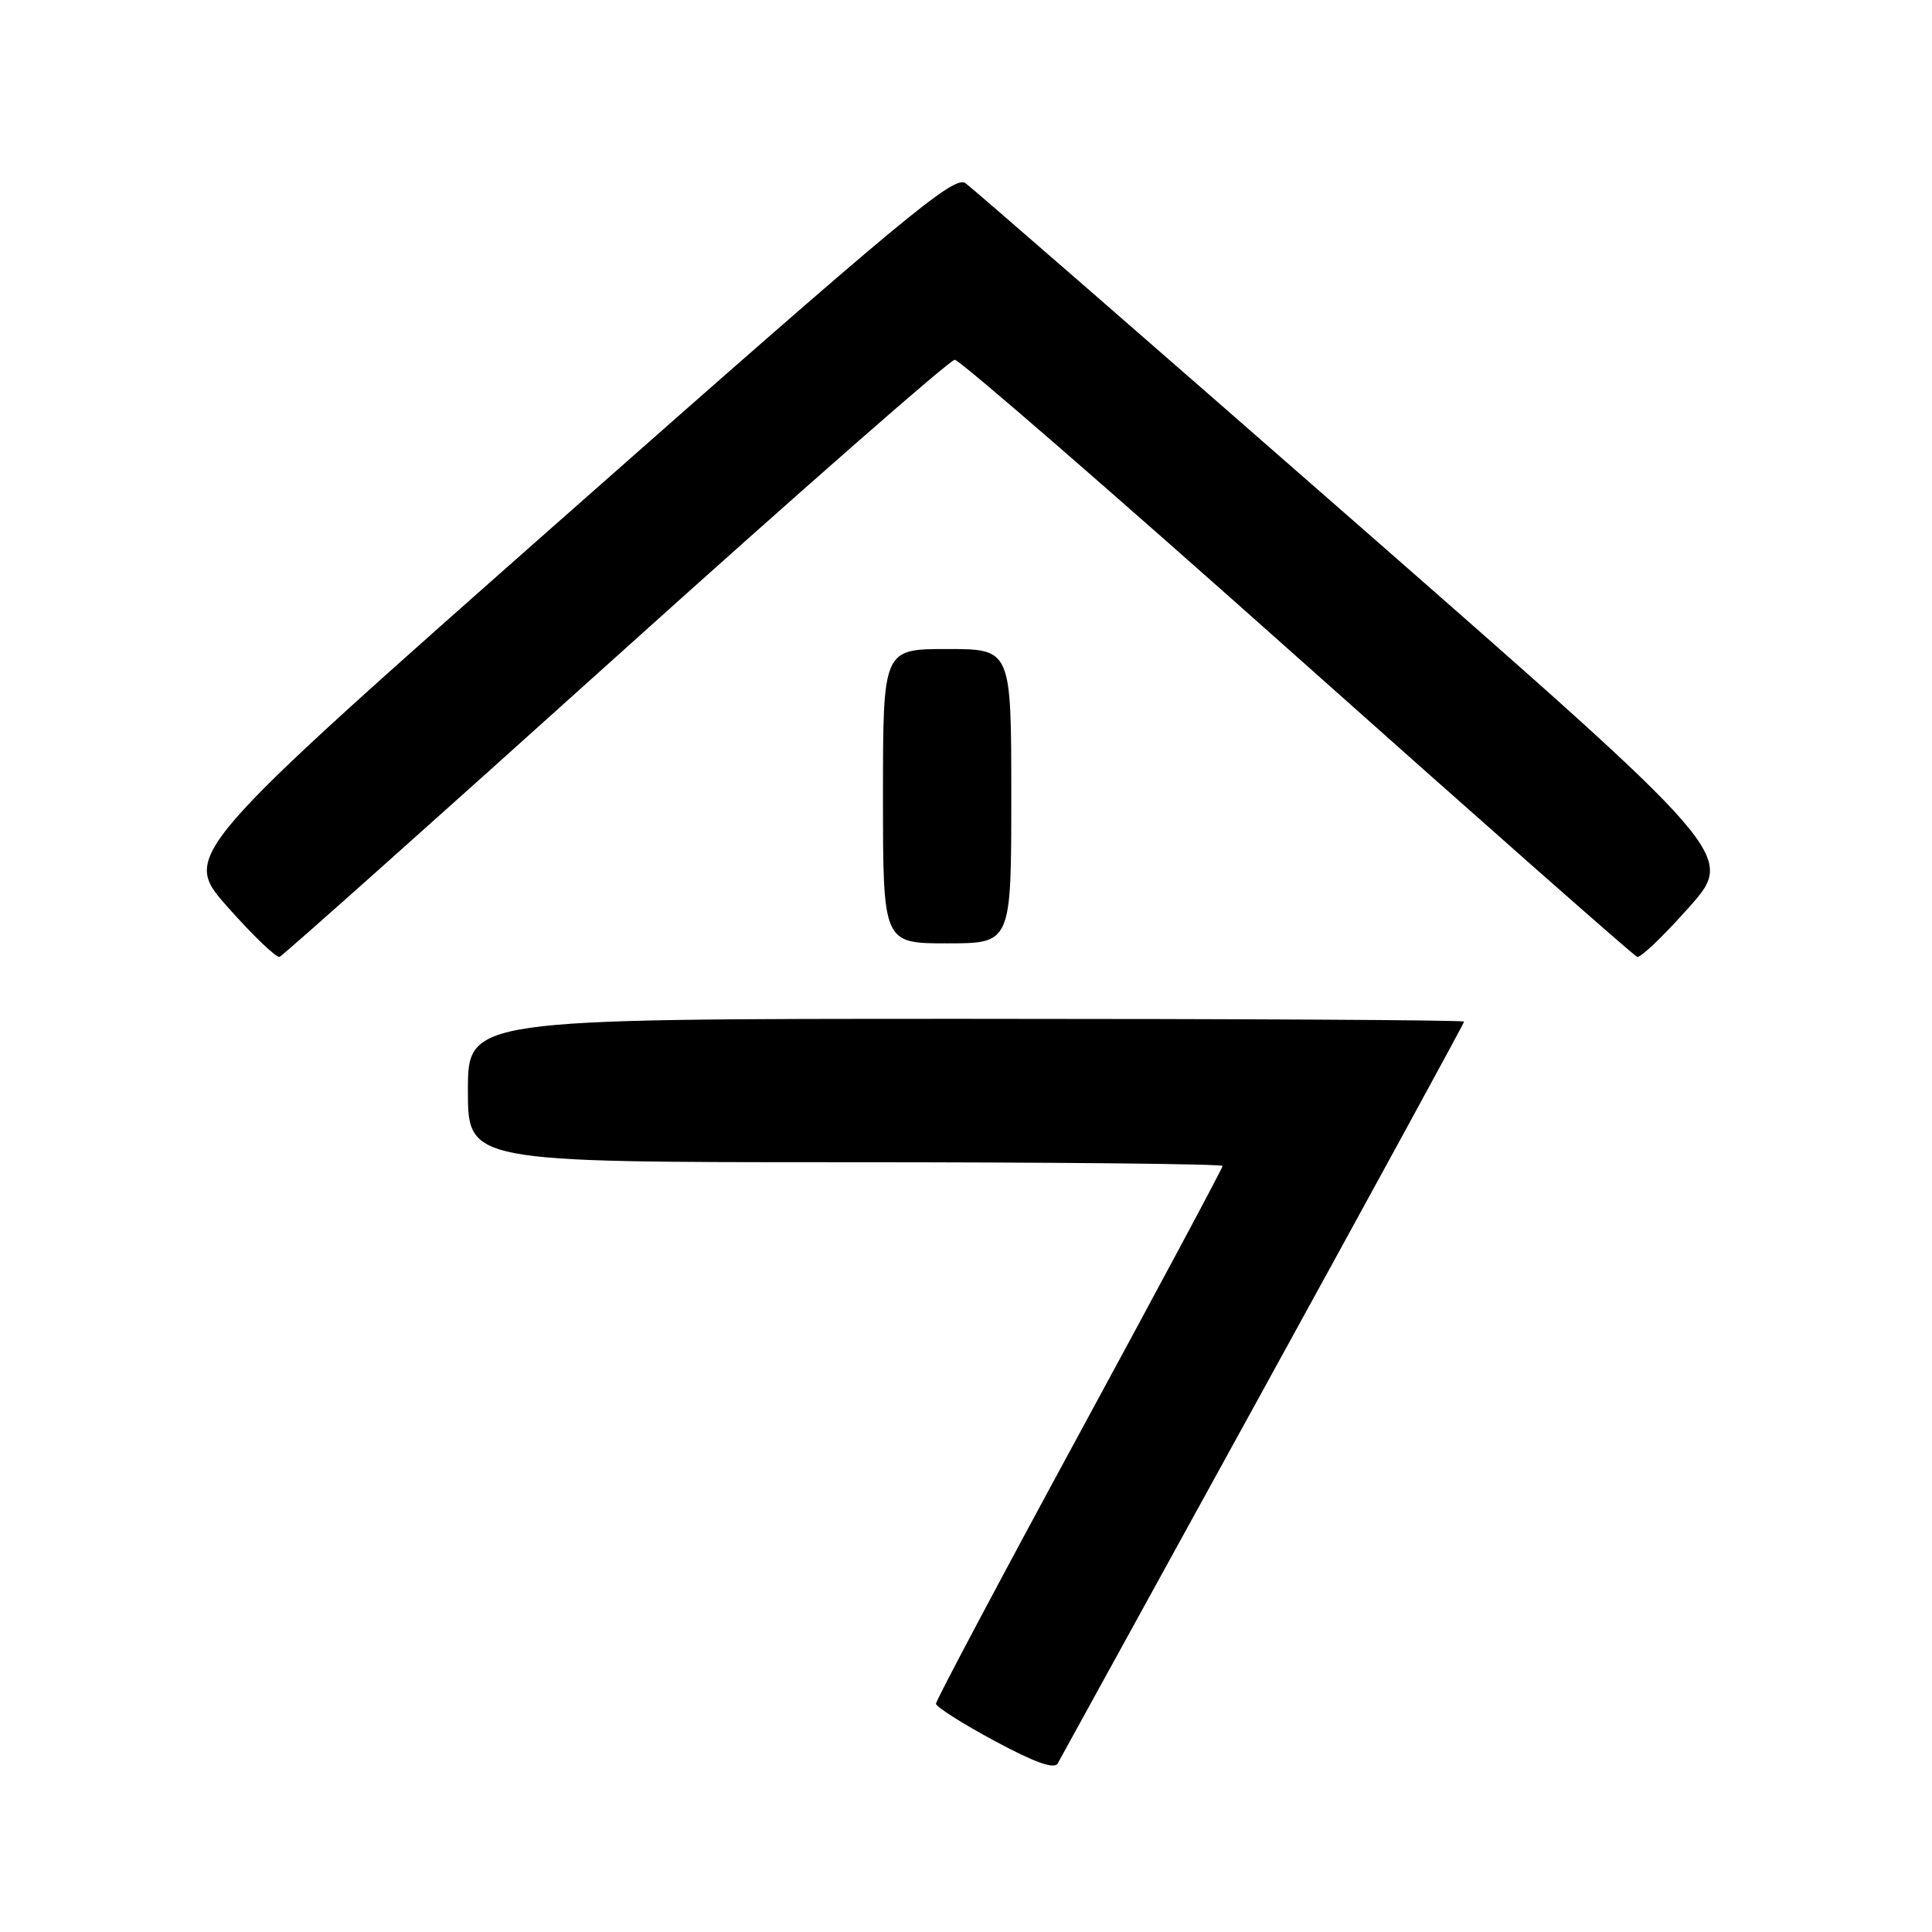 <?xml version="1.0" encoding="UTF-8" standalone="no"?>
<!DOCTYPE svg PUBLIC "-//W3C//DTD SVG 1.1//EN" "http://www.w3.org/Graphics/SVG/1.1/DTD/svg11.dtd" >
<svg xmlns="http://www.w3.org/2000/svg" xmlns:xlink="http://www.w3.org/1999/xlink" version="1.1" viewBox="0 0 256 256">
 <g >
 <path fill="currentColor"
d=" M 167.40 184.12 C 182.03 157.50 194.00 135.57 194.00 135.37 C 194.00 135.16 164.30 135.00 128.00 135.00 C 62.00 135.00 62.00 135.00 62.00 144.50 C 62.00 154.00 62.00 154.00 112.00 154.00 C 139.50 154.00 162.00 154.22 162.00 154.50 C 162.00 154.77 153.45 170.75 143.00 190.00 C 132.55 209.25 124.01 225.34 124.02 225.75 C 124.02 226.16 127.51 228.38 131.77 230.67 C 137.08 233.53 139.70 234.47 140.15 233.67 C 140.50 233.03 152.77 210.73 167.40 184.12 Z  M 81.58 87.08 C 105.65 65.40 125.87 47.67 126.51 47.67 C 127.15 47.67 147.58 65.40 171.90 87.08 C 196.22 108.76 216.48 126.63 216.93 126.79 C 217.37 126.95 220.47 123.98 223.83 120.19 C 229.93 113.31 229.93 113.31 179.79 69.40 C 152.21 45.26 128.87 24.95 127.93 24.27 C 126.43 23.19 119.77 28.72 75.12 68.15 C 24.04 113.27 24.04 113.27 30.15 120.17 C 33.52 123.97 36.62 126.95 37.05 126.79 C 37.47 126.63 57.51 108.76 81.58 87.08 Z  M 134.00 105.50 C 134.00 86.00 134.00 86.00 125.50 86.00 C 117.00 86.00 117.00 86.00 117.00 105.50 C 117.00 125.00 117.00 125.00 125.50 125.00 C 134.00 125.00 134.00 125.00 134.00 105.50 Z "/>
</g>
</svg>